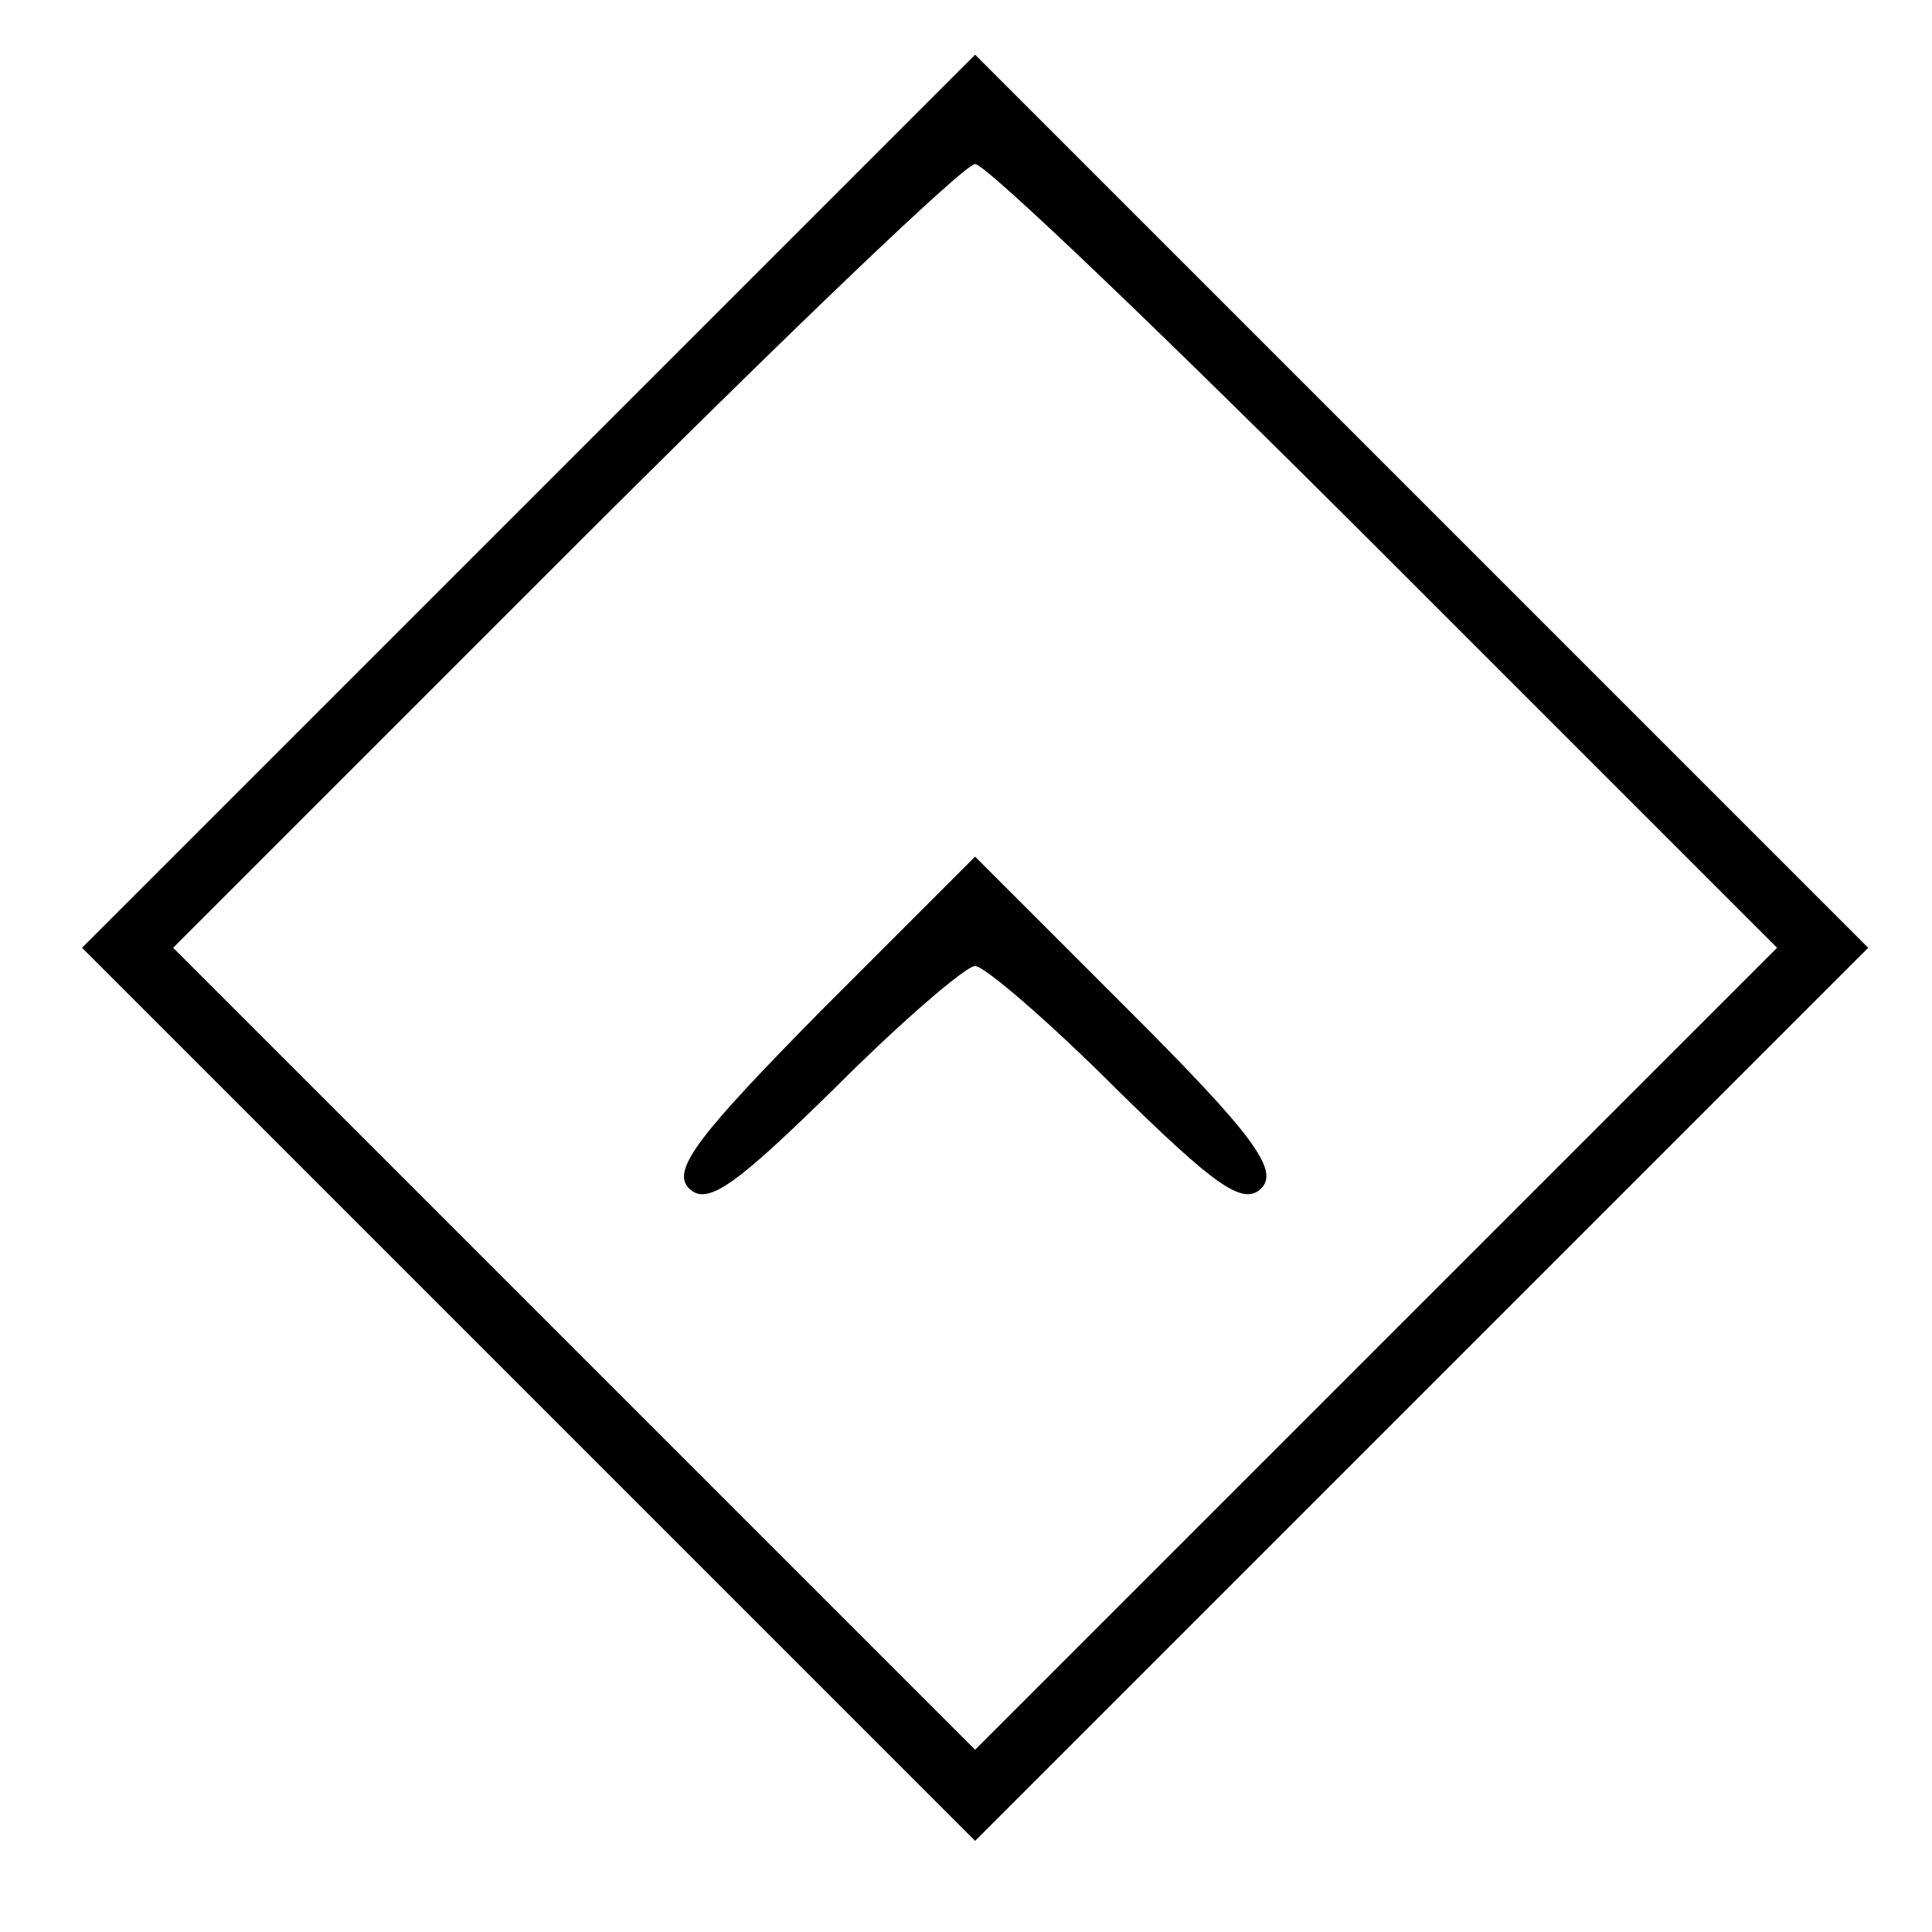 <?xml version="1.0" standalone="no"?>
<!DOCTYPE svg PUBLIC "-//W3C//DTD SVG 20010904//EN"
 "http://www.w3.org/TR/2001/REC-SVG-20010904/DTD/svg10.dtd">
<svg version="1.0" xmlns="http://www.w3.org/2000/svg"
 width="106pt" height="106pt" viewBox="0 0 106 106"
 preserveAspectRatio="xMidYMid meet">

<g transform="translate(0,106) scale(0.1,-0.1)"
fill="#000000" stroke="none">
<path d="M290 785 l-245 -245 245 -245 245 -245 245 245 245 245 -245 245
-245 245 -245 -245z m470 -30 l215 -215 -220 -220 -220 -220 -220 220 -220
220 215 215 c118 118 219 215 225 215 6 0 107 -97 225 -215z"/>
<path d="M450 505 c-66 -67 -82 -87 -72 -97 10 -10 26 2 80 55 37 37 72 67 77
67 5 0 40 -30 77 -67 54 -53 70 -65 80 -55 10 10 -5 30 -72 97 l-85 85 -85
-85z"/>
</g>
</svg>
